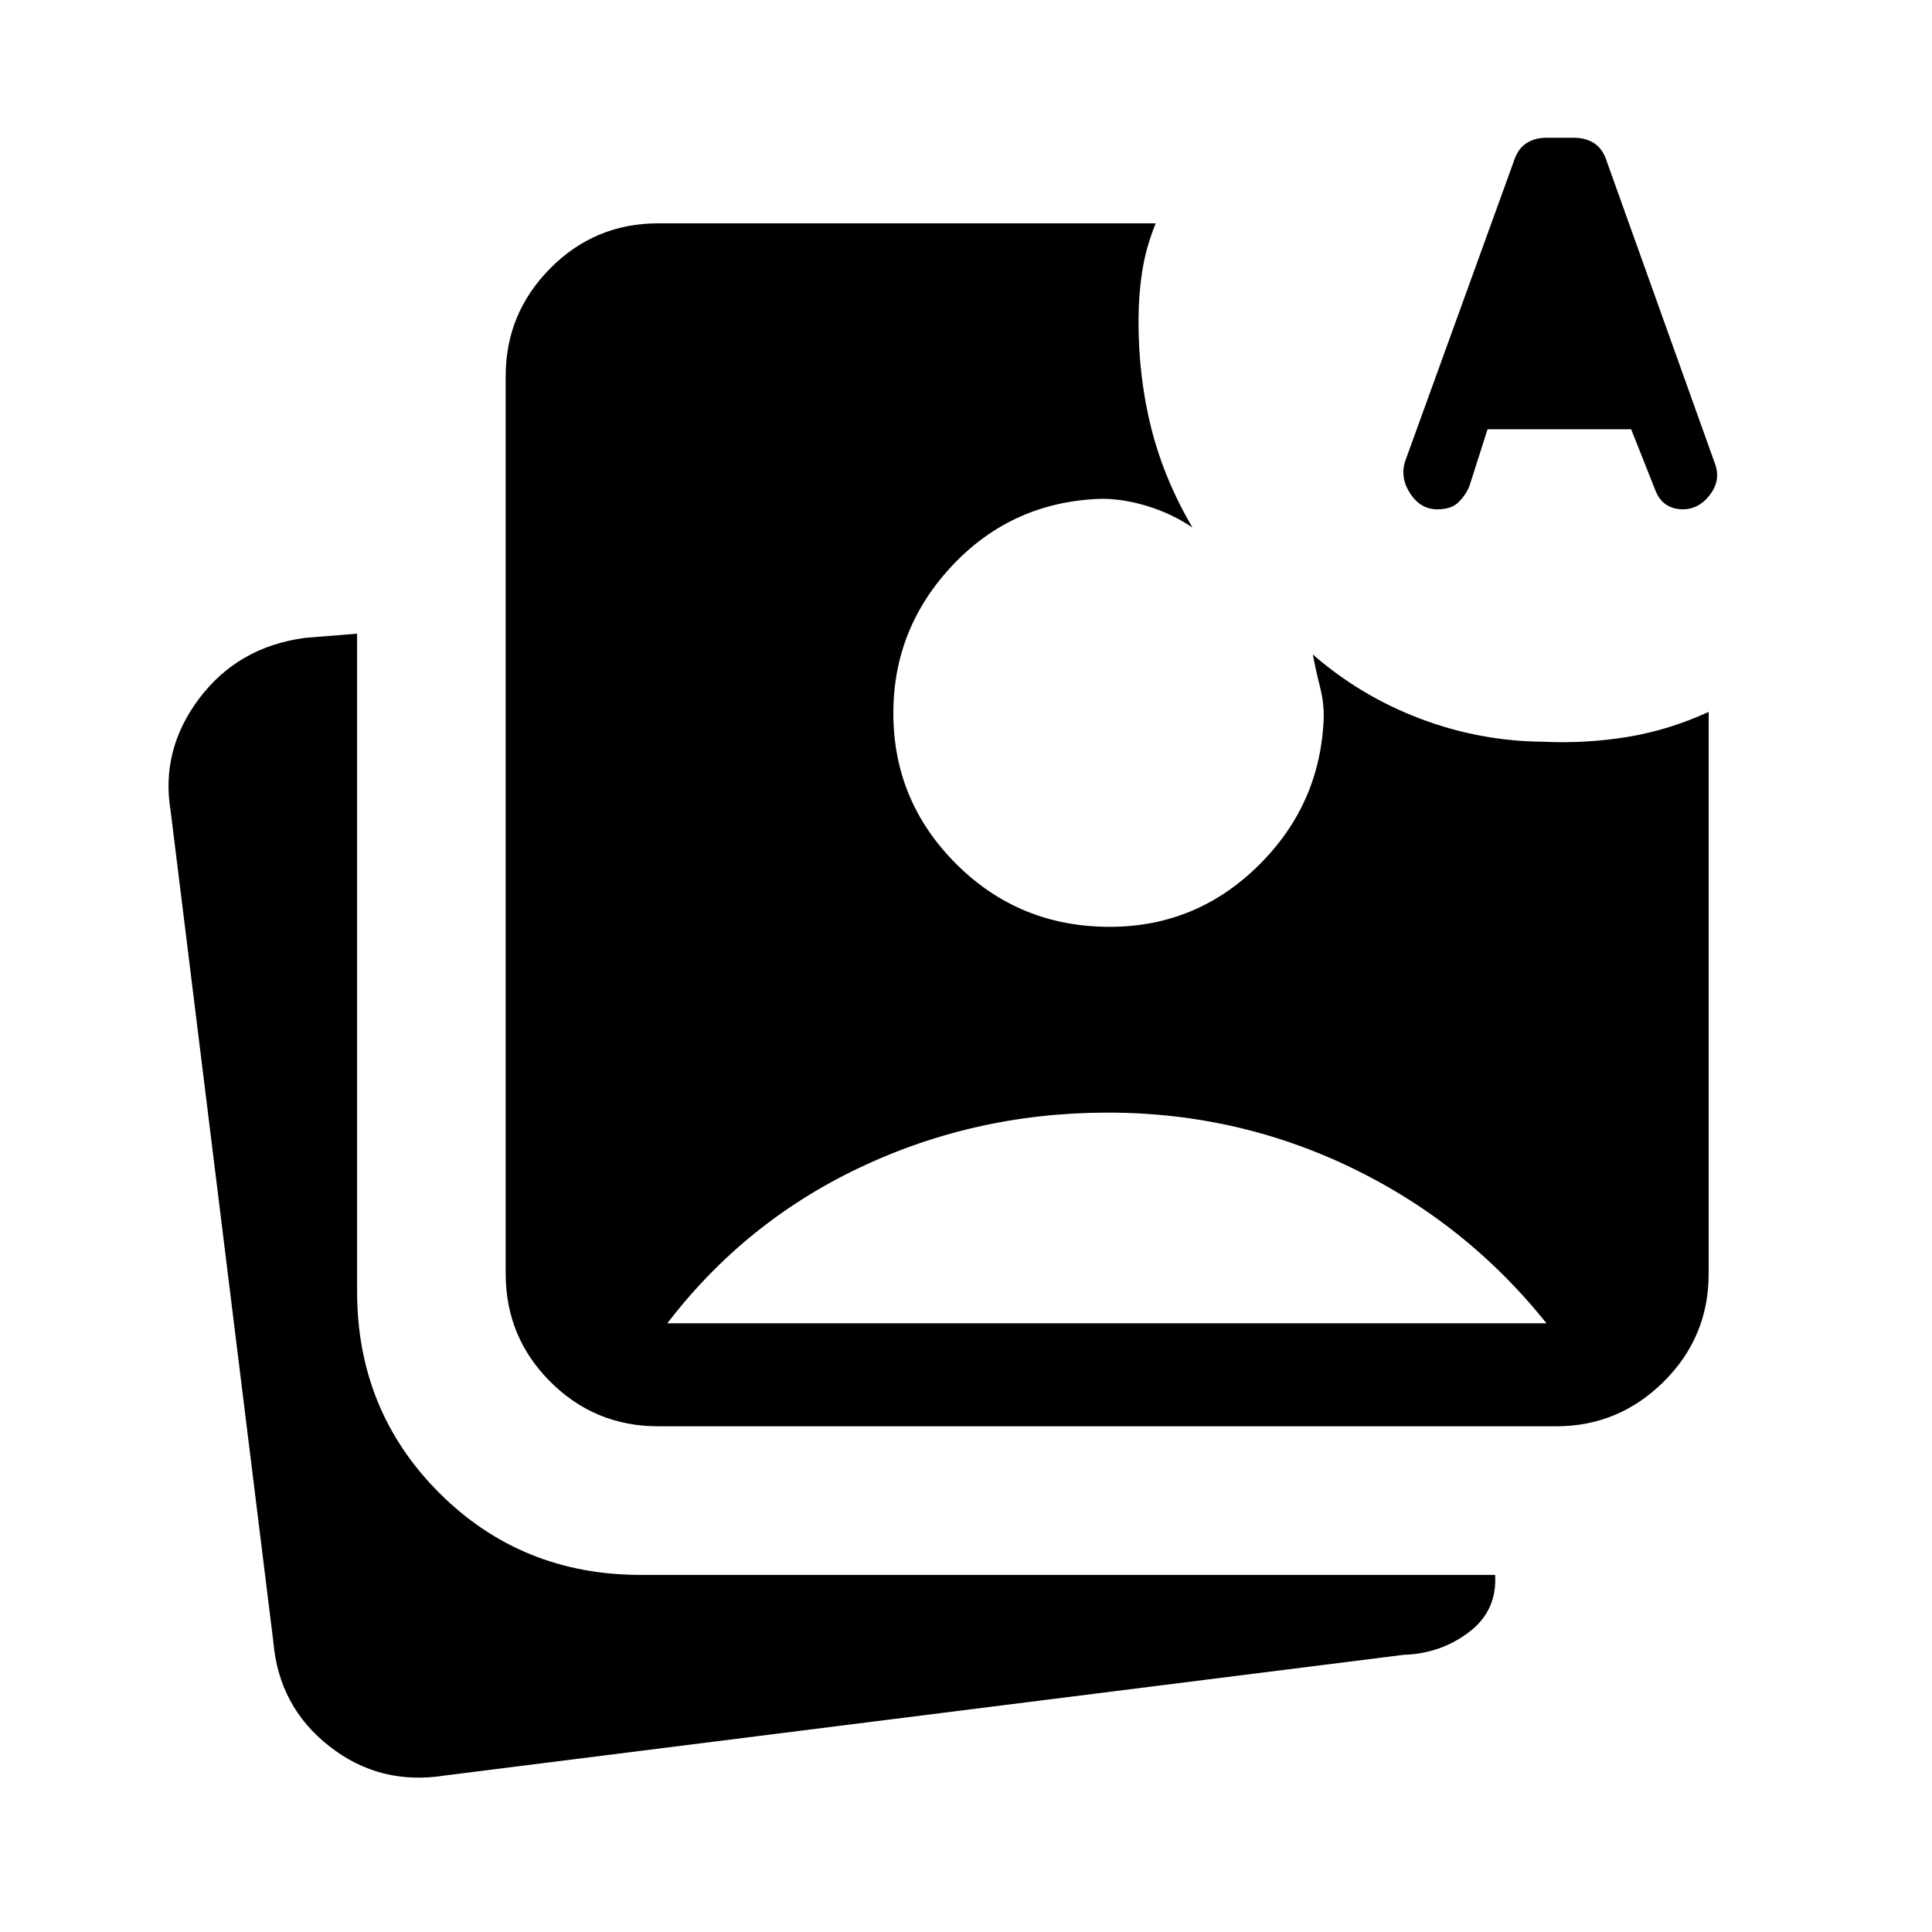 <svg xmlns="http://www.w3.org/2000/svg" height="40" viewBox="0 -960 960 960" width="40"><path d="m739.154-746.692-9.103 28.513q-2.154 4.795-5.654 8.025-3.5 3.231-10.218 3.231-8.256 0-13.384-7.743-5.128-7.744-2.667-15.924L752-879.282q2-6.564 6.244-9.41 4.243-2.846 10.038-2.846h14.026q5.794 0 10.038 2.846 4.244 2.846 6.244 9.41l53.871 150.539q2.462 7.923-3 14.871-5.461 6.949-13.205 6.949-4.871 0-8.448-2.384-3.577-2.385-5.577-7.847l-11.718-29.538h-71.359Zm8.795-26.513h54.538l-27.41-85.769-27.128 85.769ZM221.102-77.769q-32.256 5.18-57.397-14.487t-27.885-51.923L84.795-557Q79.718-587.333 99-612.949q19.282-25.615 52.538-30.102l25.898-2.077v326.77q0 59.333 40.794 100.128 40.795 40.794 100.128 40.794h424.566q1.025 17.923-13.129 28.539-14.153 10.615-32.23 11.154L221.102-77.769Zm105.974-173.513q-31.487 0-53.641-22.153-22.153-22.154-22.153-53.641v-446.155q0-31.076 22.153-53.435 22.154-22.359 53.641-22.359h247.18q-4.897 12.077-6.717 24-1.821 11.923-1.821 24.769 0 27.949 6.372 53.154 6.372 25.205 20.397 49.205-10.205-6.872-22.154-10.564-11.949-3.693-22.923-3.693-43.949 1.334-73.731 32.654-29.782 31.321-29.782 73.859 0 43.769 31.282 74.974 31.282 31.205 76.231 31.205 43.179 0 74.141-30.692 30.961-30.692 32.218-74.026 0-7.282-1.949-14.897t-3.487-15.718Q676-614.18 705.487-602.974q29.487 11.205 61.026 11.538 20.948 1 41.679-2.307 20.731-3.308 40.833-12.513v279.18q0 31.487-22.359 53.641-22.359 22.153-53.435 22.153H327.076Zm-1.538-51.179h449.231v8.205q-39.846-53.564-98.628-83.231-58.782-29.666-125.731-29.666-67.693 0-126.859 29.089-59.167 29.09-98.013 83.808v-8.205Zm422.411-470.744h54.538l-27.41-85.769-27.128 85.769Z"/></svg>